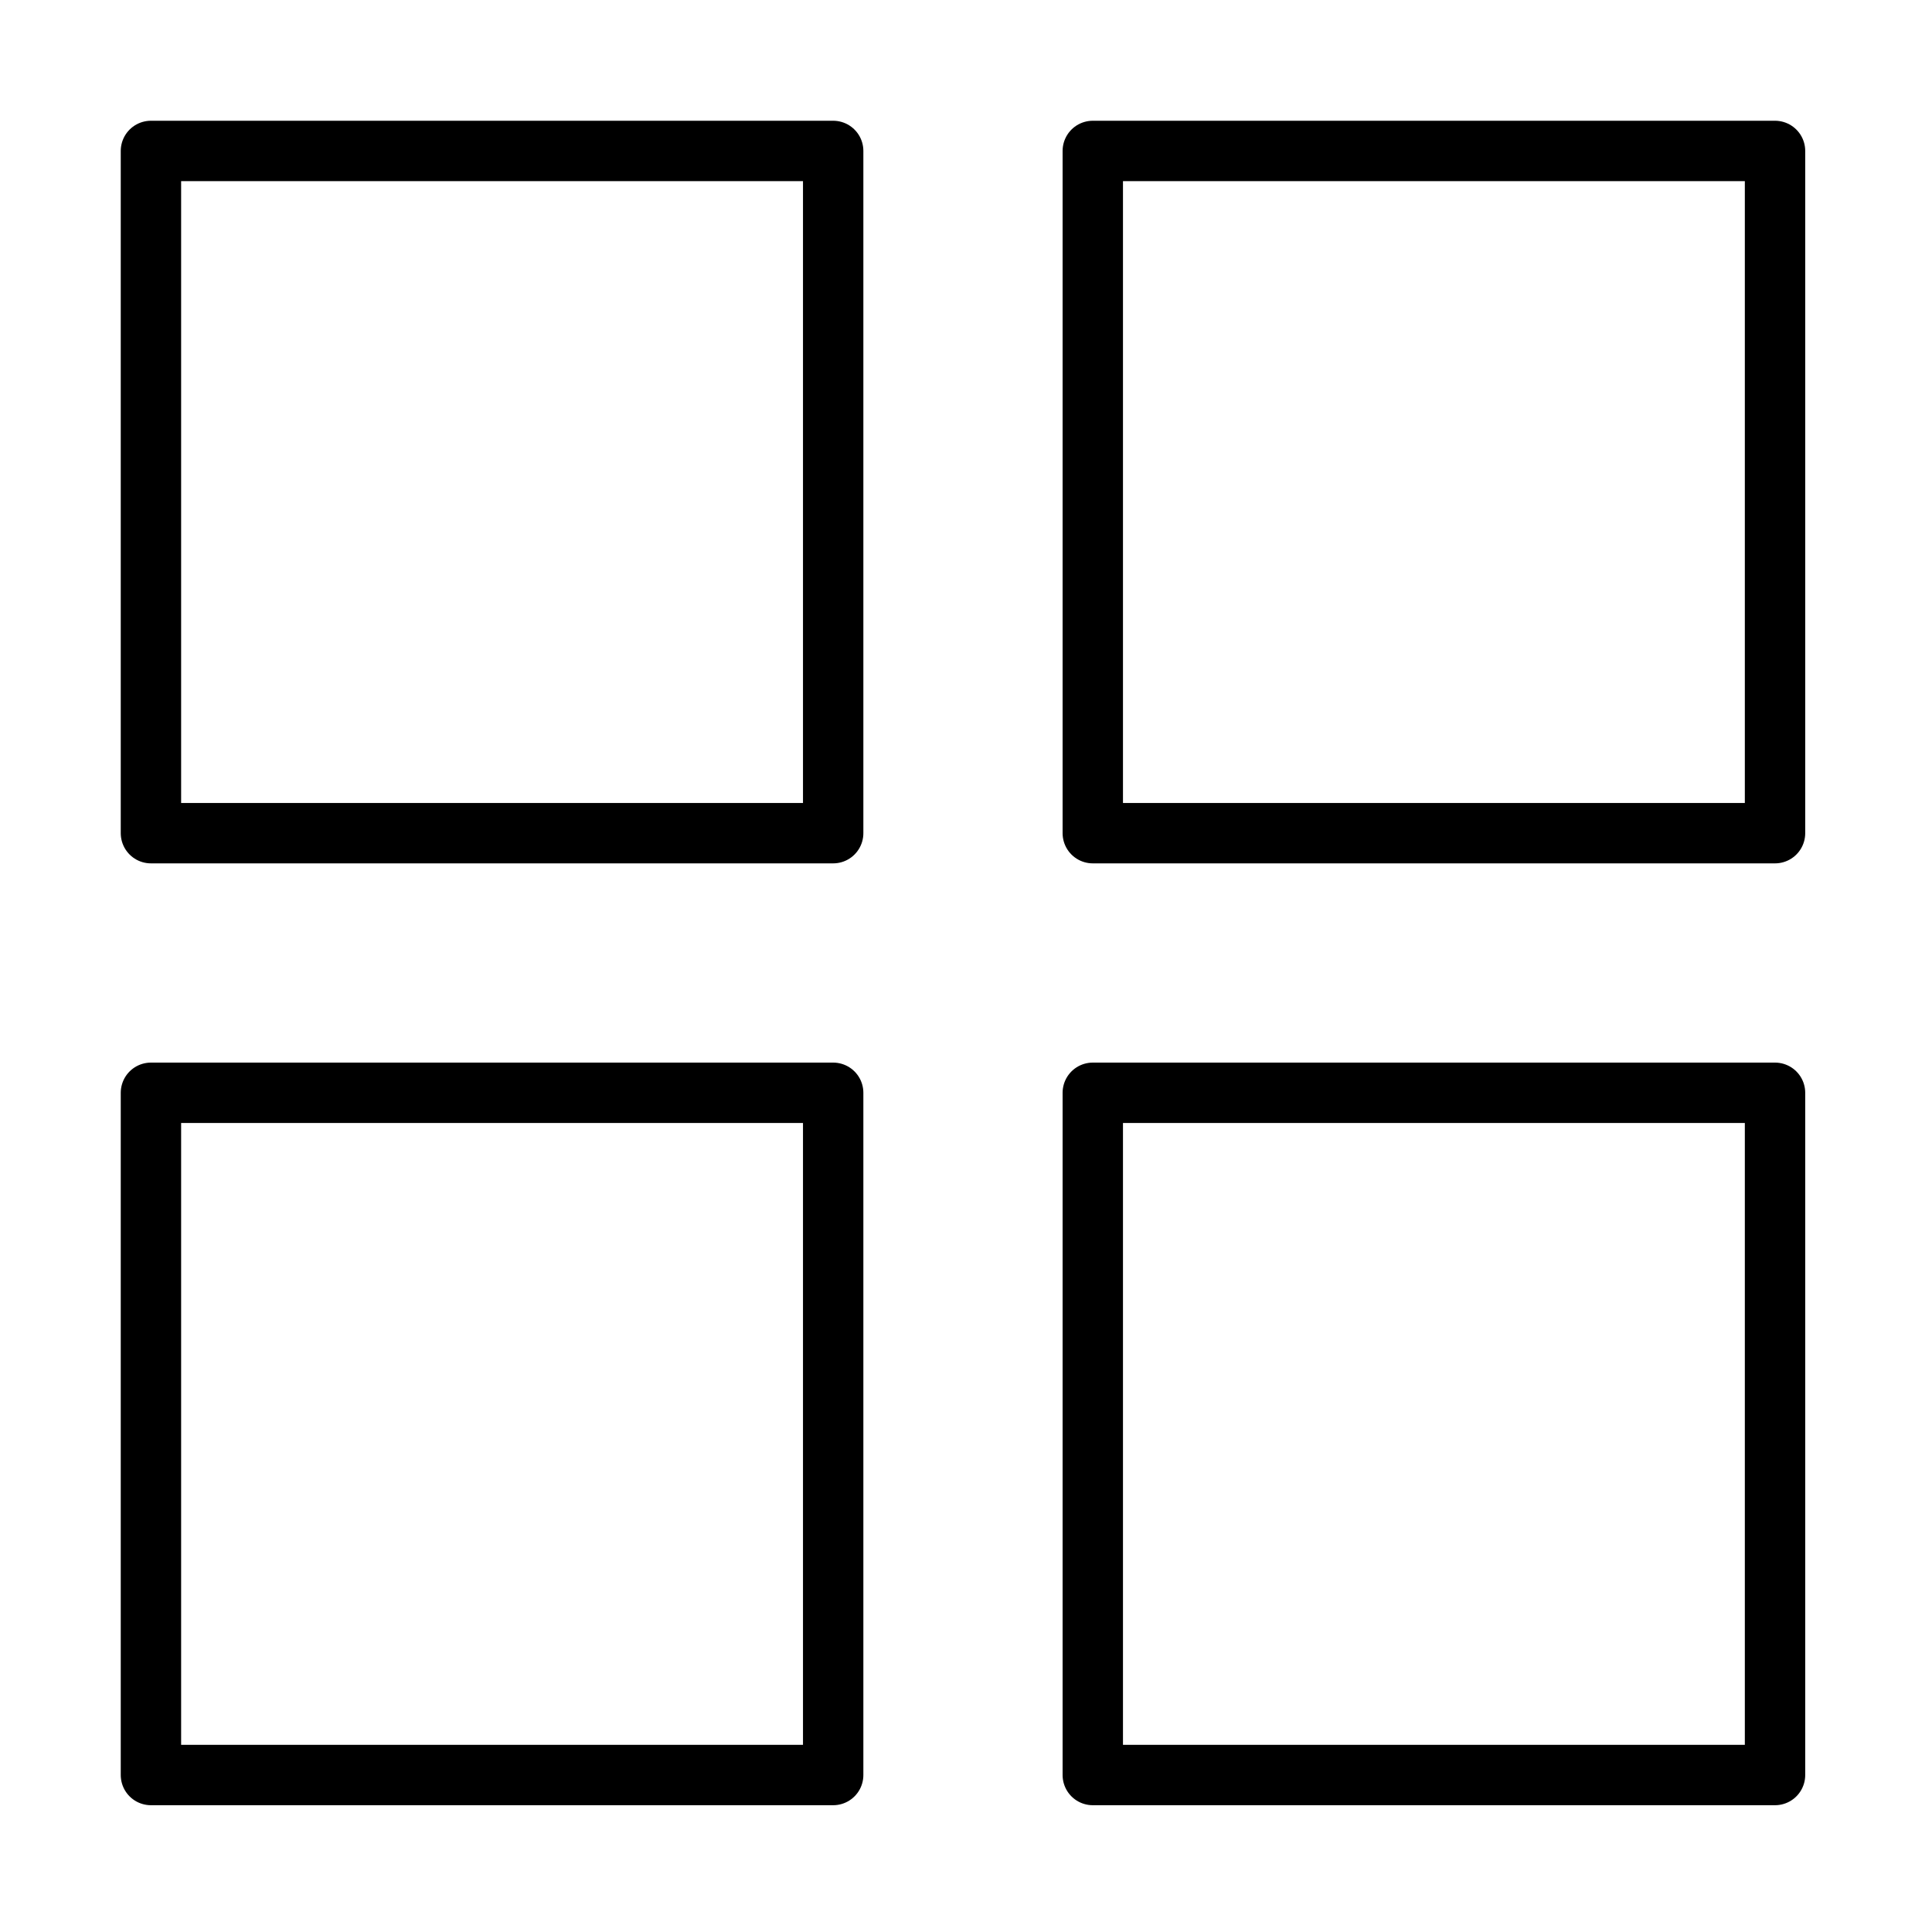 <svg version="1.1" viewBox="0 0 32 32"  height="32px" width="32px" fill="none" stroke="black"><g id="grid" transform="translate(2 2)"><rect x="0.5" y="0.5" class="stroke" style="fill:none;stroke:currentColor;stroke-linejoin:round;" width="11.3" height="11.3"/><rect x="16.1" y="0.5" class="stroke" style="fill:none;stroke:currentColor;stroke-linejoin:round;" width="11.3" height="11.3"/><rect x="0.5" y="16.1" class="stroke" style="fill:none;stroke:currentColor;stroke-linejoin:round;" width="11.3" height="11.3"/><rect x="16.1" y="16.1" class="stroke" style="fill:none;stroke:currentColor;stroke-linejoin:round;" width="11.3" height="11.3"/></g></svg>